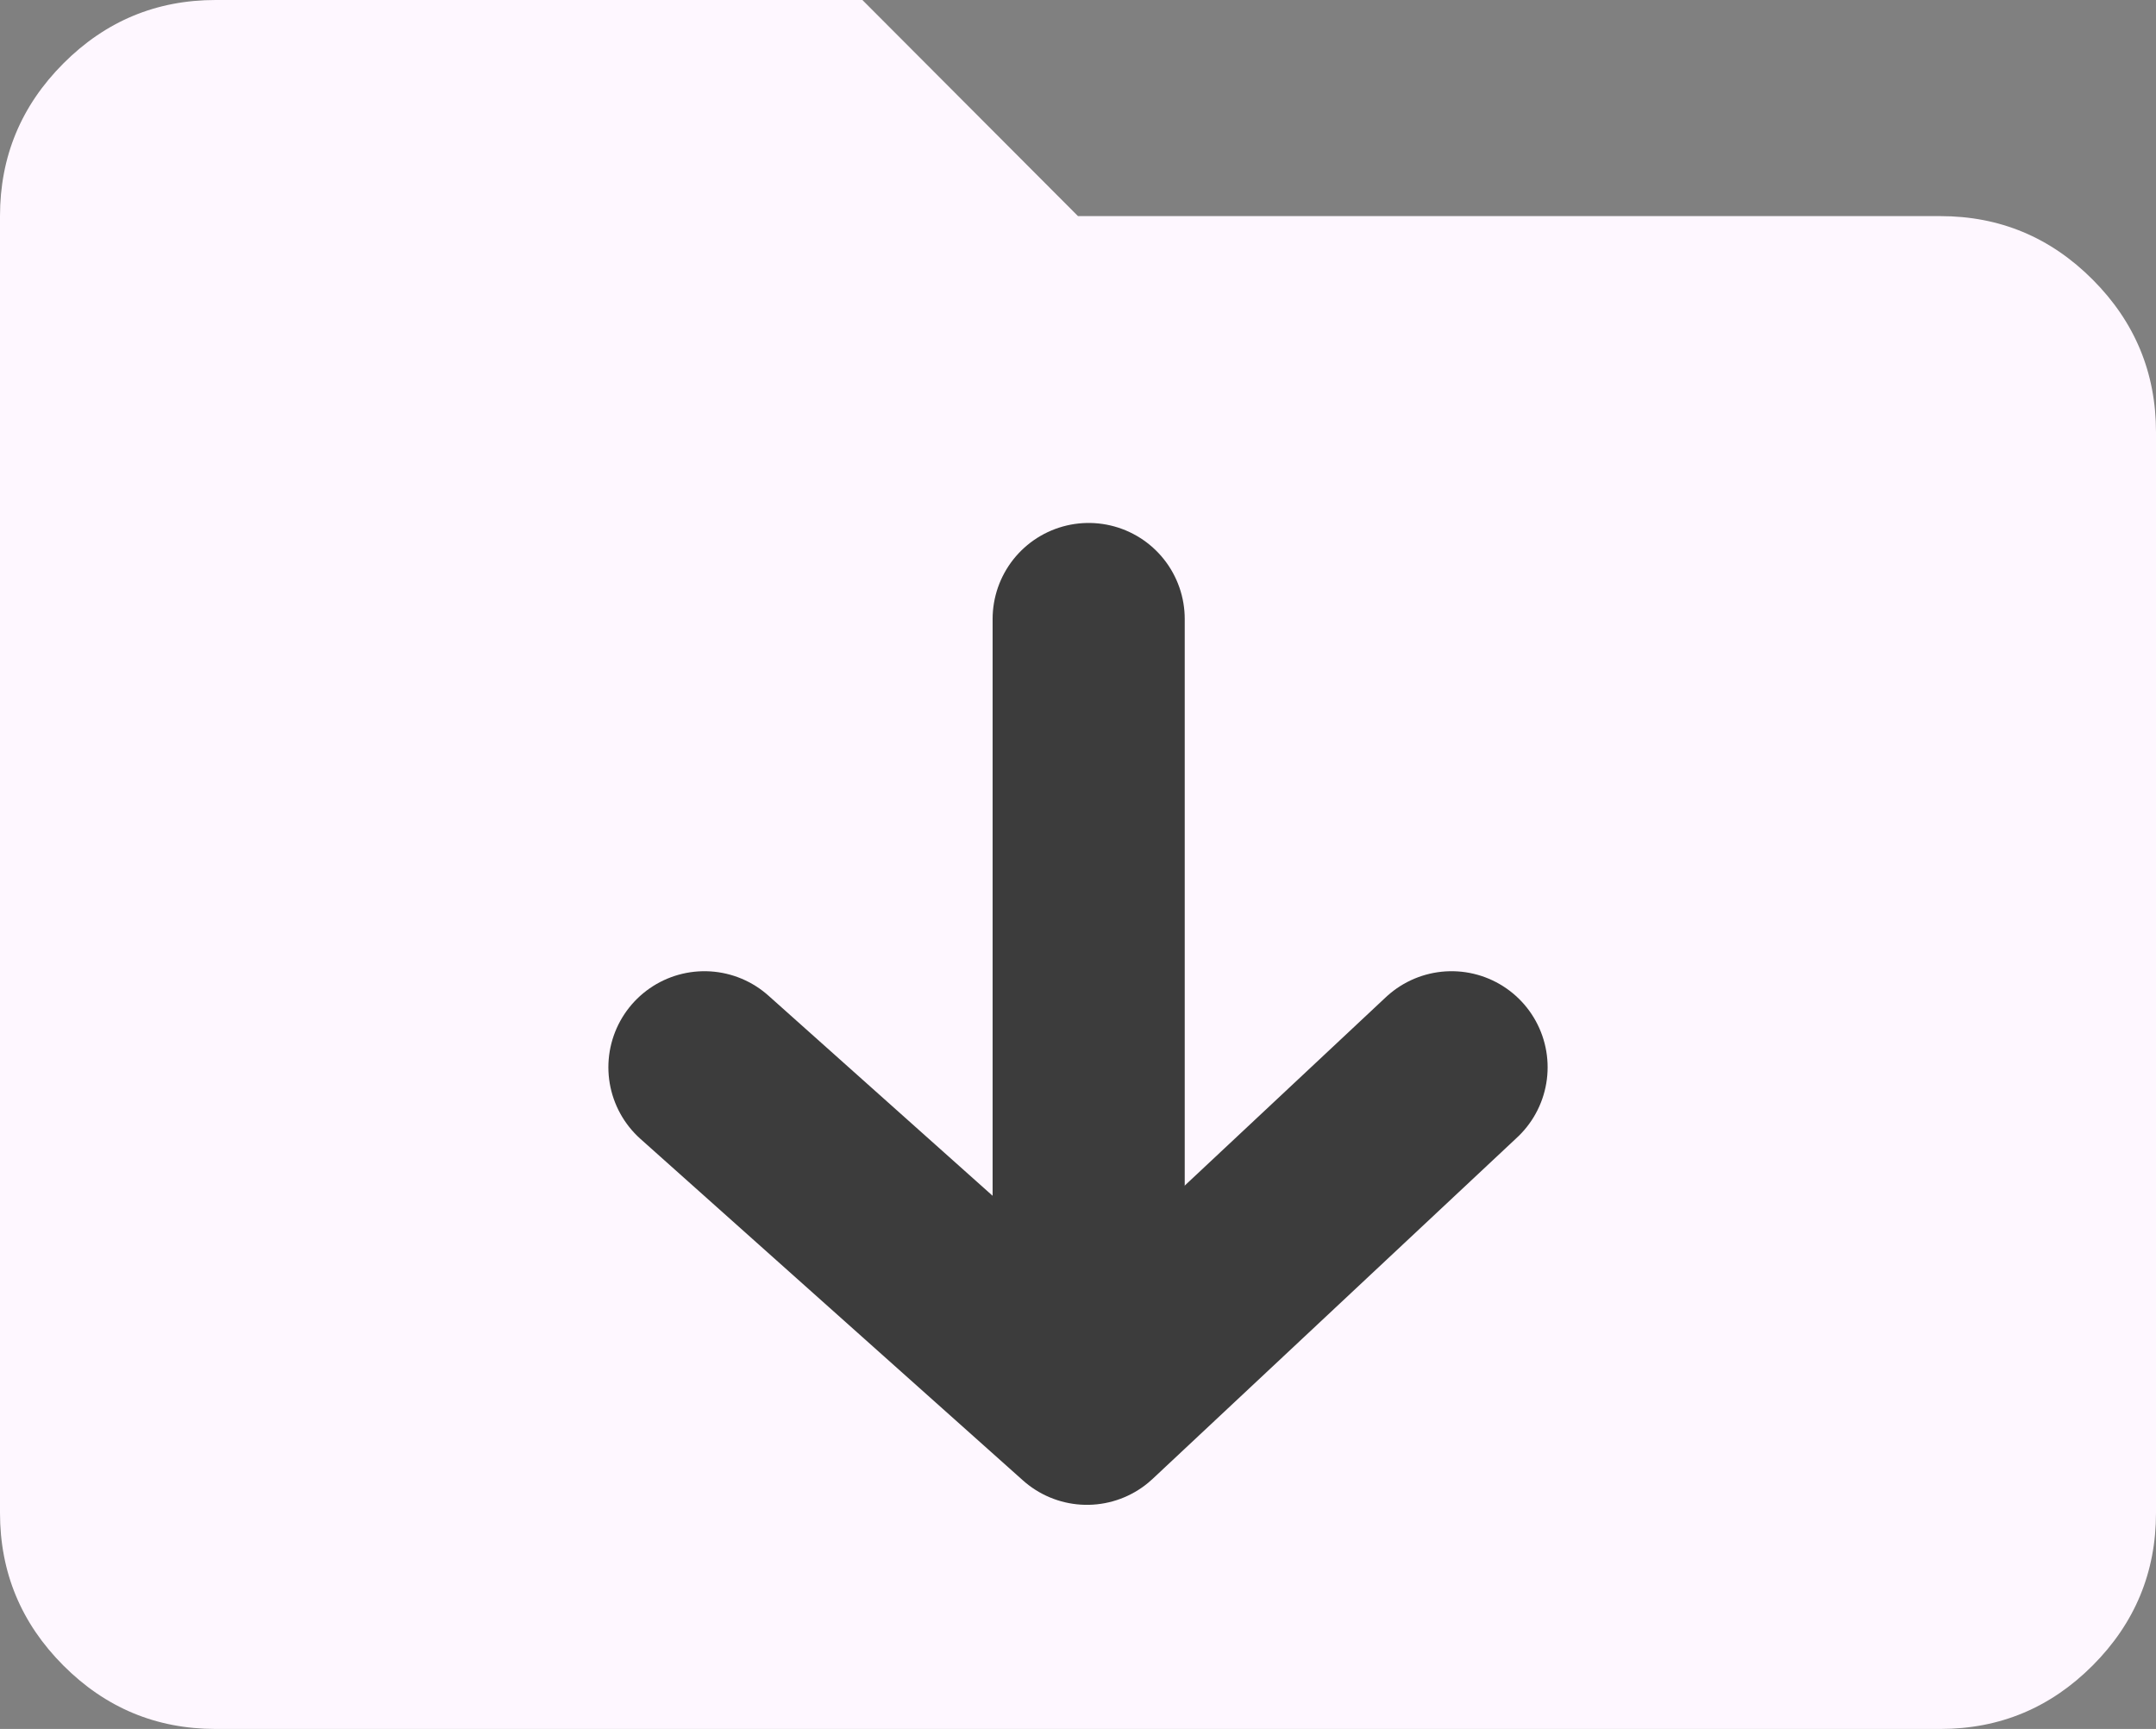 <svg width="101" height="81" viewBox="0 0 101 81" fill="none" xmlns="http://www.w3.org/2000/svg">
<rect x="0" y="0" width="101" height="81" fill="#808080" stroke="none"/>
<path d="M10.1 81C7.322 81 4.945 80.009 2.967 78.026C0.989 76.043 0 73.659 0 70.875V10.125C0 7.341 0.989 4.957 2.967 2.974C4.945 0.991 7.322 0 10.1 0H40.4L50.5 10.125H90.9C93.677 10.125 96.055 11.116 98.033 13.099C100.011 15.082 101 17.466 101 20.25V70.875C101 73.659 100.011 76.043 98.033 78.026C96.055 80.009 93.677 81 90.9 81H10.1Z" fill="#FEF7FF"/>
<path d="M68 50L50.919 66L33 50" stroke="#3C3C3C" stroke-width="9" stroke-linecap="round" stroke-linejoin="round"/>
<path d="M51 29L51 58" stroke="#3C3C3C" stroke-width="9" stroke-linecap="round" stroke-linejoin="round"/>
</svg>
